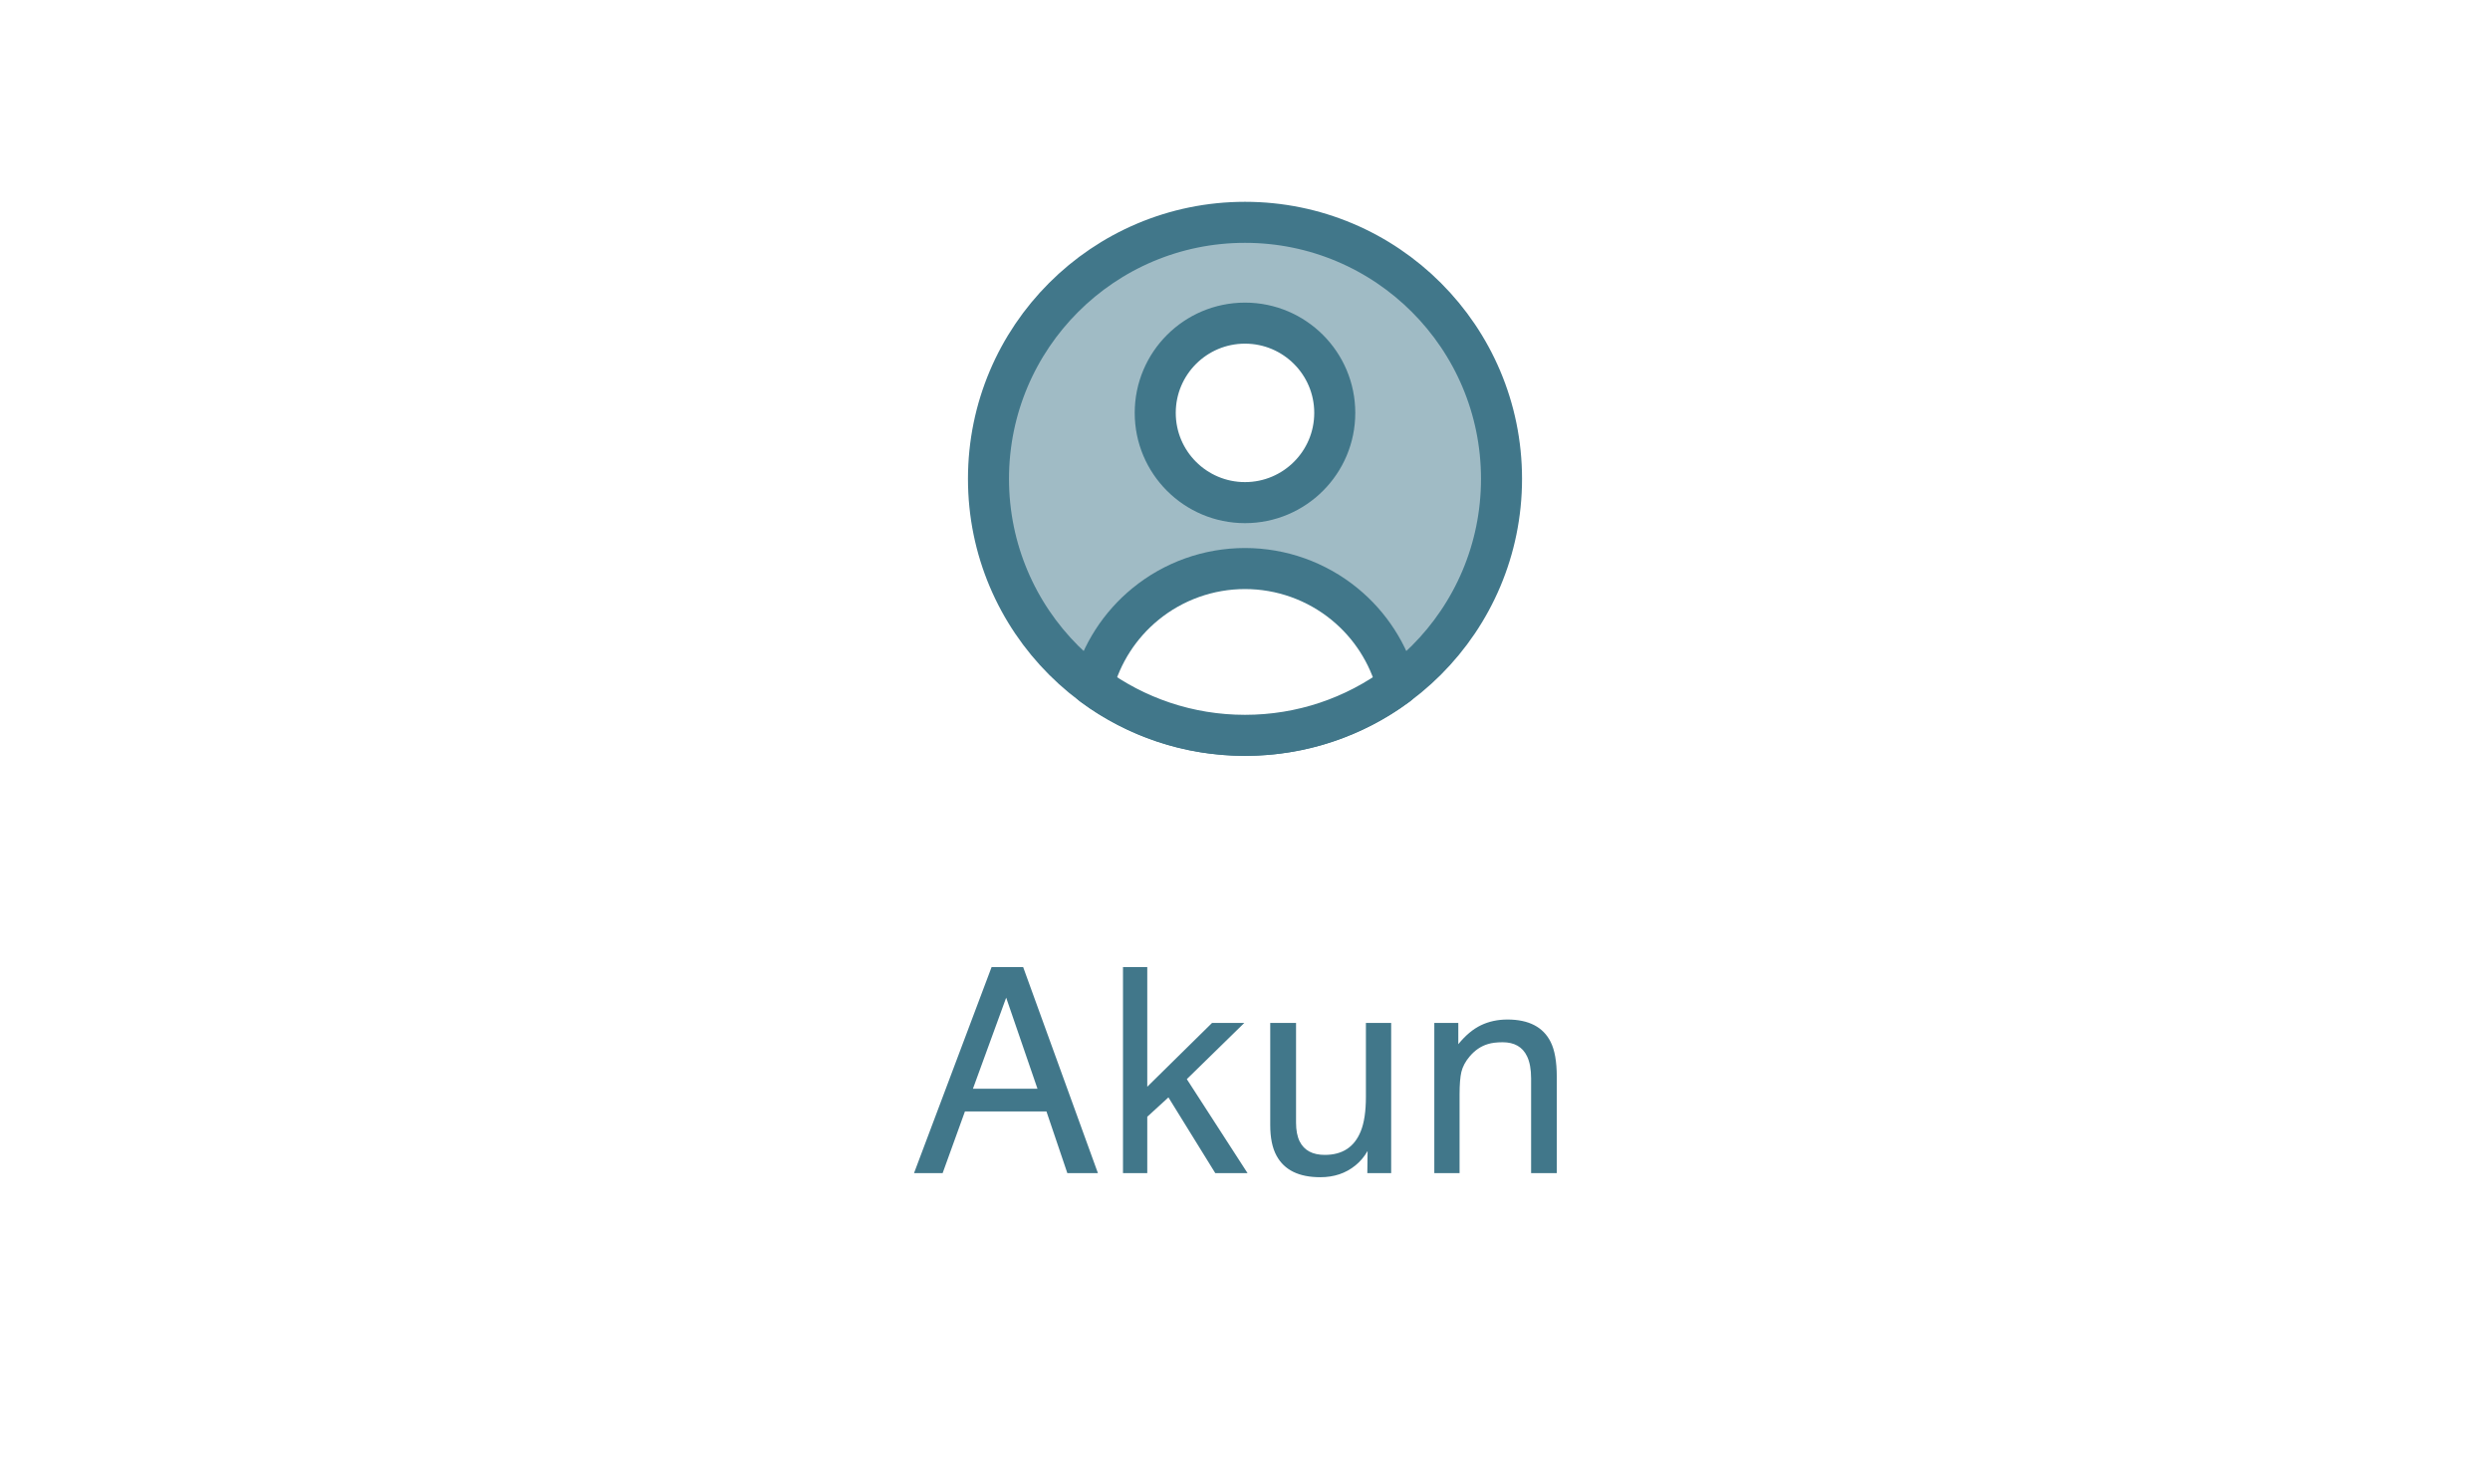 <svg width="104" height="62" viewBox="0 0 104 62" fill="none" xmlns="http://www.w3.org/2000/svg">
<rect width="104" height="62" fill="white"/>
<g clip-path="url(#clip0_1192_31540)">
<path d="M52 30.714C57.917 30.714 62.714 25.917 62.714 20C62.714 14.083 57.917 9.286 52 9.286C46.083 9.286 41.286 14.083 41.286 20C41.286 25.917 46.083 30.714 52 30.714Z" fill="#A0BBC5" stroke="#41778A" stroke-width="1.714" stroke-linecap="round" stroke-linejoin="round"/>
<path d="M52 20.994C54.07 20.994 55.749 19.316 55.749 17.245C55.749 15.175 54.07 13.497 52 13.497C49.93 13.497 48.251 15.175 48.251 17.245C48.251 19.316 49.93 20.994 52 20.994Z" fill="white" stroke="#41778A" stroke-width="1.714" stroke-linecap="round" stroke-linejoin="round"/>
<path d="M58.35 28.631C56.573 29.94 54.377 30.714 52 30.714C49.623 30.714 47.427 29.94 45.65 28.631C46.004 27.298 46.769 26.107 47.842 25.23C49.015 24.27 50.484 23.747 52 23.747C53.516 23.747 54.984 24.27 56.158 25.23C57.231 26.107 57.996 27.298 58.35 28.631Z" fill="white" stroke="#41778A" stroke-width="1.714" stroke-linecap="round" stroke-linejoin="round"/>
</g>
<path d="M43.332 45.473L42.025 41.67L40.637 45.473H43.332ZM41.416 40.393H42.734L45.857 49H44.58L43.707 46.422H40.303L39.371 49H38.176L41.416 40.393ZM46.904 40.393H47.918V45.391L50.625 42.725H51.972L49.57 45.074L52.107 49H50.759L48.802 45.836L47.918 46.645V49H46.904V40.393ZM54.132 42.725V46.891C54.132 47.211 54.183 47.473 54.284 47.676C54.472 48.051 54.822 48.238 55.333 48.238C56.068 48.238 56.568 47.91 56.833 47.254C56.978 46.902 57.05 46.42 57.05 45.807V42.725H58.105V49H57.109L57.12 48.074C56.984 48.312 56.814 48.514 56.611 48.678C56.208 49.006 55.72 49.17 55.146 49.17C54.251 49.17 53.642 48.871 53.318 48.273C53.142 47.953 53.054 47.525 53.054 46.99V42.725H54.132ZM59.907 42.725H60.909V43.615C61.206 43.248 61.52 42.984 61.852 42.824C62.184 42.664 62.553 42.584 62.96 42.584C63.85 42.584 64.452 42.895 64.764 43.516C64.936 43.855 65.022 44.342 65.022 44.975V49H63.95V45.045C63.95 44.662 63.893 44.353 63.78 44.119C63.593 43.728 63.253 43.533 62.761 43.533C62.511 43.533 62.306 43.559 62.145 43.609C61.856 43.695 61.602 43.867 61.384 44.125C61.208 44.332 61.093 44.547 61.038 44.77C60.987 44.988 60.962 45.303 60.962 45.713V49H59.907V42.725Z" fill="#41778A"/>
<defs>
<clipPath id="clip0_1192_31540">
<rect width="24" height="24" fill="white" transform="translate(40 8)"/>
</clipPath>
</defs>
</svg>
